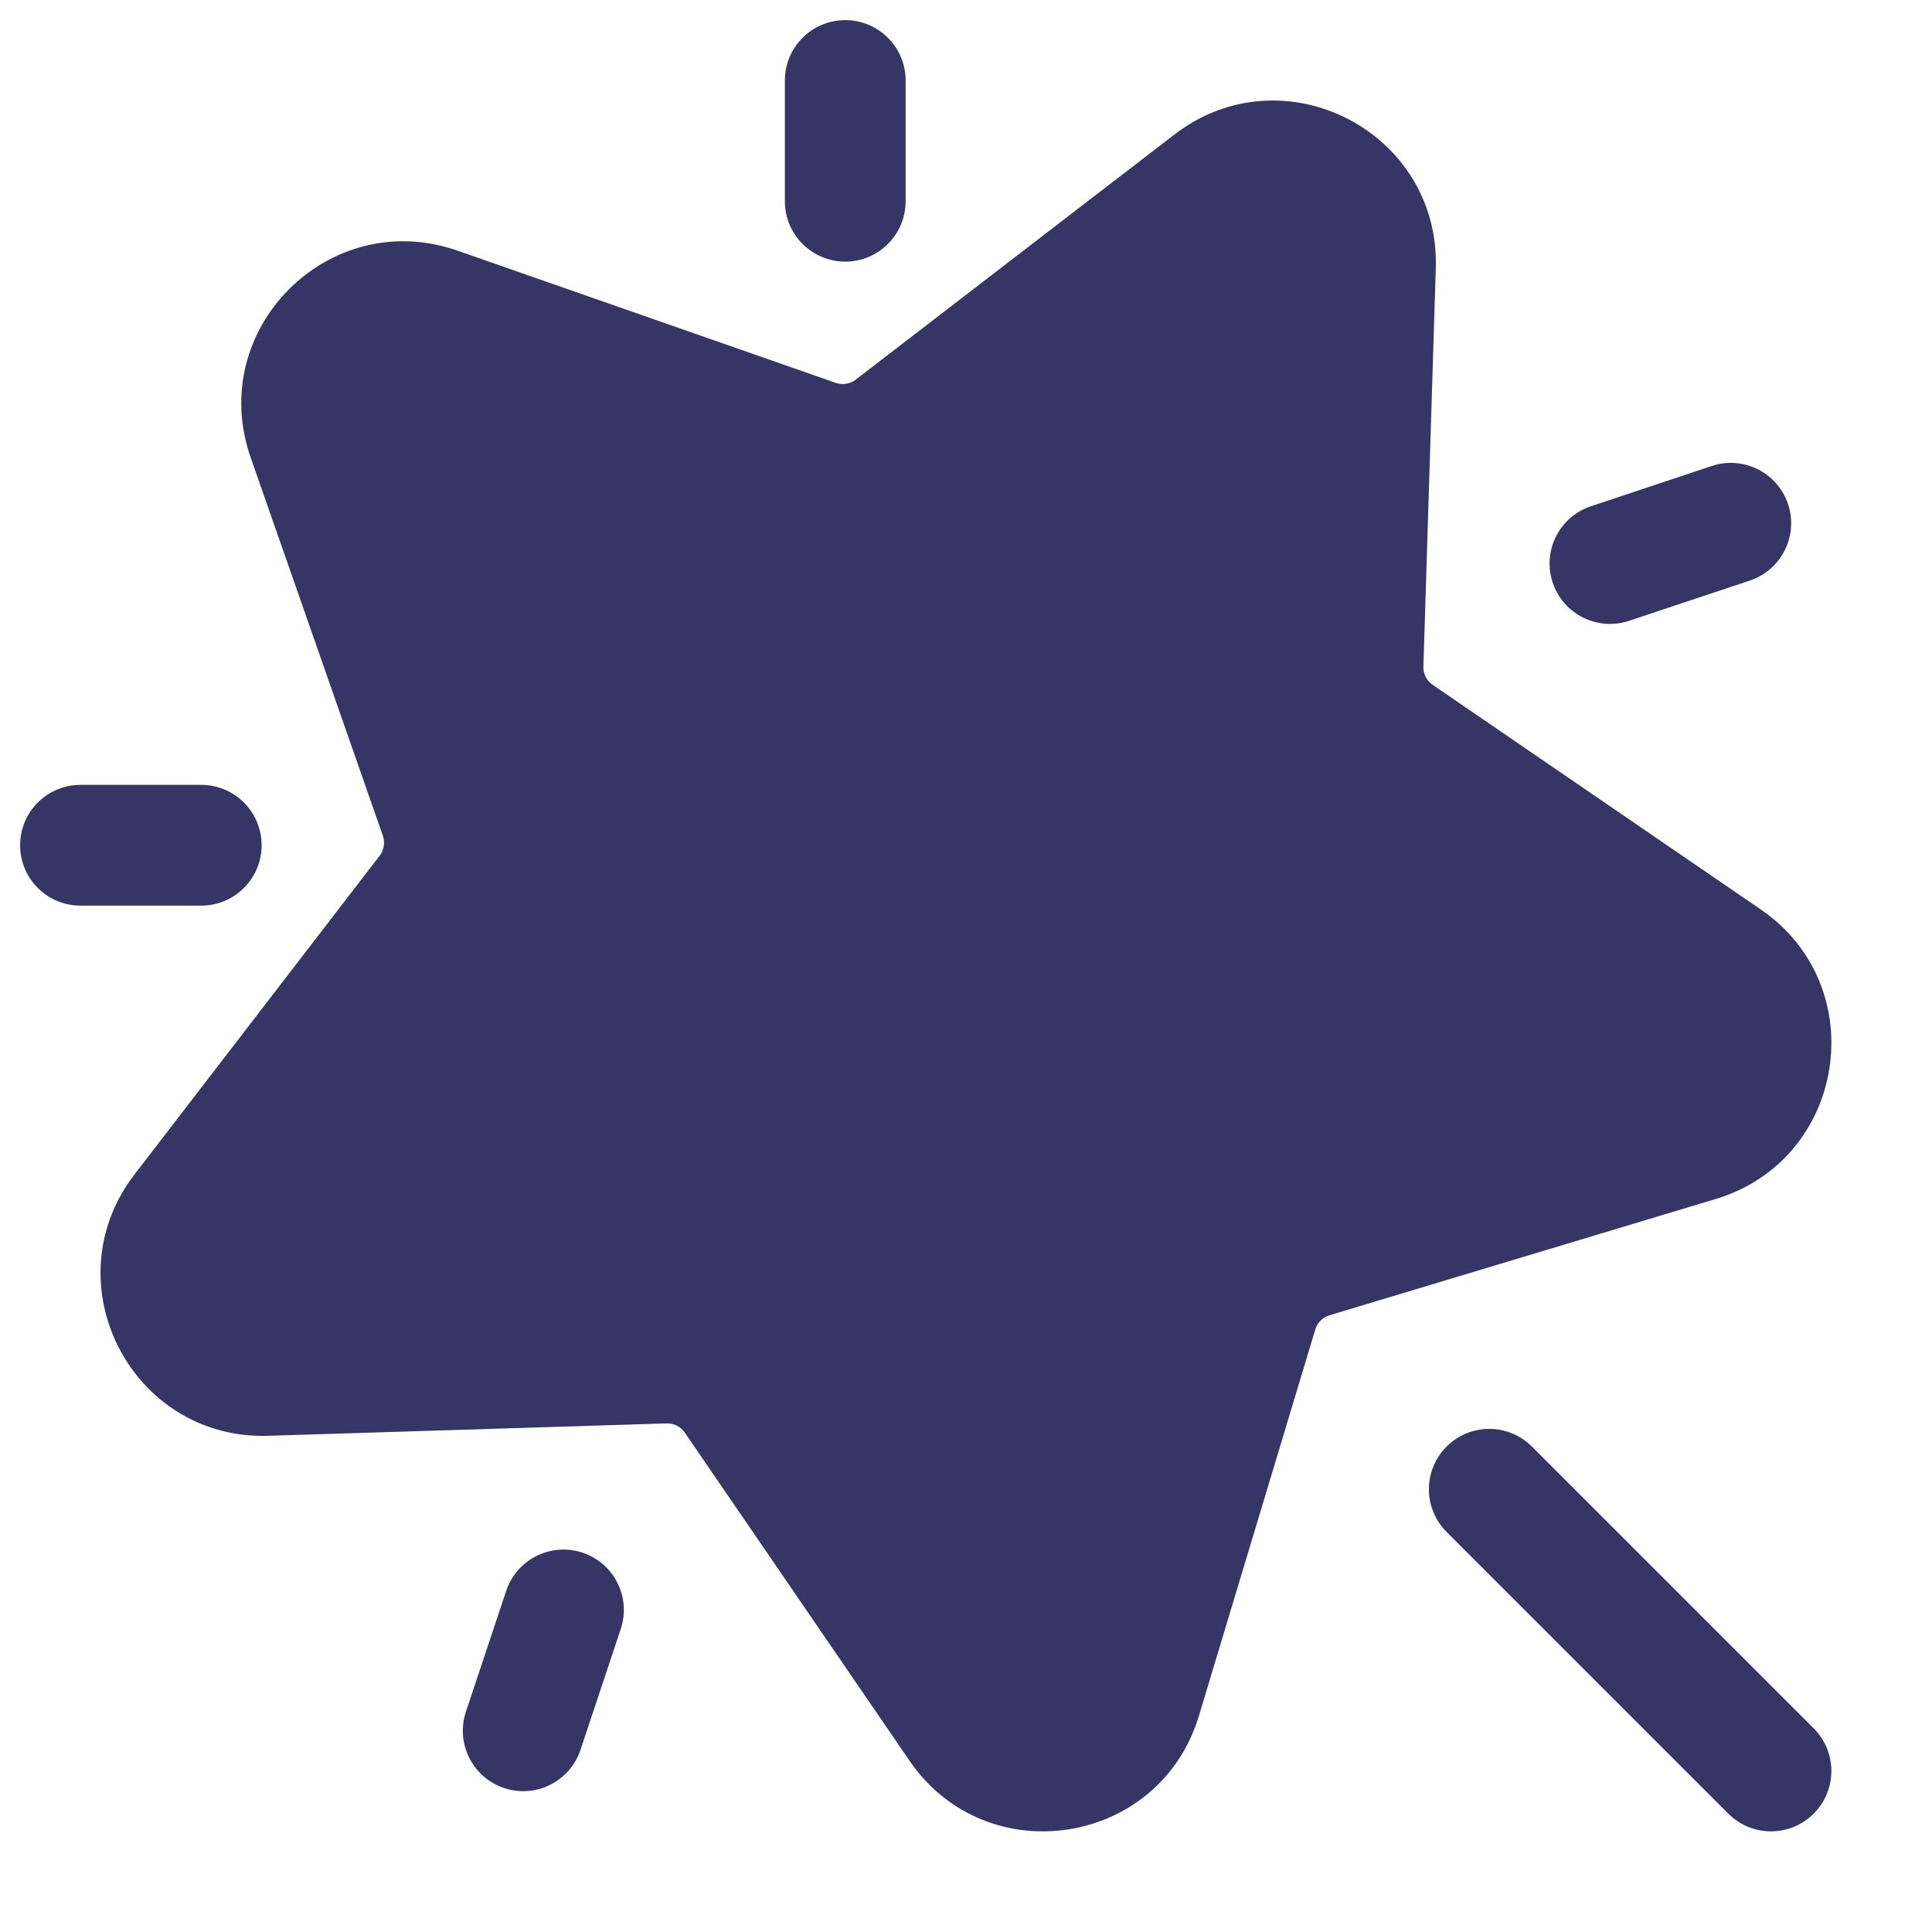 <svg width="24" height="24" viewBox="0 0 24 24" fill="none" xmlns="http://www.w3.org/2000/svg">
<path d="M14.589 1.671C15.939 0.633 17.889 1.631 17.836 3.333L17.682 8.281C17.679 8.371 17.723 8.456 17.797 8.507L21.872 11.297C23.27 12.255 22.936 14.406 21.314 14.894L16.515 16.339C16.431 16.364 16.364 16.43 16.339 16.515L14.894 21.313C14.406 22.936 12.255 23.27 11.298 21.872L8.507 17.797C8.456 17.723 8.371 17.679 8.281 17.682L3.333 17.836C1.631 17.889 0.633 15.939 1.671 14.589L4.716 10.63C4.77 10.56 4.785 10.466 4.756 10.382L3.114 5.684C2.556 4.089 4.089 2.556 5.684 3.114L10.382 4.756C10.466 4.785 10.56 4.77 10.63 4.716L14.589 1.671Z" fill="#353566"/>
<path d="M17.97 17.97C18.263 17.677 18.737 17.677 19.03 17.97L22.53 21.47C22.823 21.763 22.823 22.237 22.53 22.53C22.237 22.823 21.763 22.823 21.47 22.53L17.97 19.03C17.677 18.737 17.677 18.263 17.97 17.97Z" fill="#353566"/>
<path d="M10.5 0.25C10.914 0.25 11.25 0.586 11.25 1L11.25 2.5C11.25 2.914 10.914 3.25 10.5 3.25C10.086 3.25 9.75 2.914 9.75 2.5L9.75 1C9.75 0.586 10.085 0.25 10.5 0.25Z" fill="#353566"/>
<path d="M21.263 5.789C21.656 5.658 22.081 5.87 22.212 6.263C22.343 6.656 22.13 7.081 21.737 7.212L20.237 7.712C19.844 7.843 19.419 7.63 19.288 7.237C19.157 6.844 19.37 6.419 19.763 6.289L21.263 5.789Z" fill="#353566"/>
<path d="M6.263 22.212C5.87 22.081 5.657 21.656 5.788 21.263L6.288 19.763C6.419 19.37 6.844 19.157 7.237 19.288C7.63 19.419 7.842 19.844 7.711 20.237L7.211 21.737C7.08 22.13 6.656 22.343 6.263 22.212Z" fill="#353566"/>
<path d="M2.5 9.75L0.999 9.75C0.585 9.75 0.249 10.086 0.25 10.5C0.25 10.915 0.585 11.25 1 11.25L2.5 11.25C2.914 11.25 3.25 10.914 3.25 10.5C3.25 10.086 2.914 9.75 2.5 9.75Z" fill="#353566"/>
</svg>
